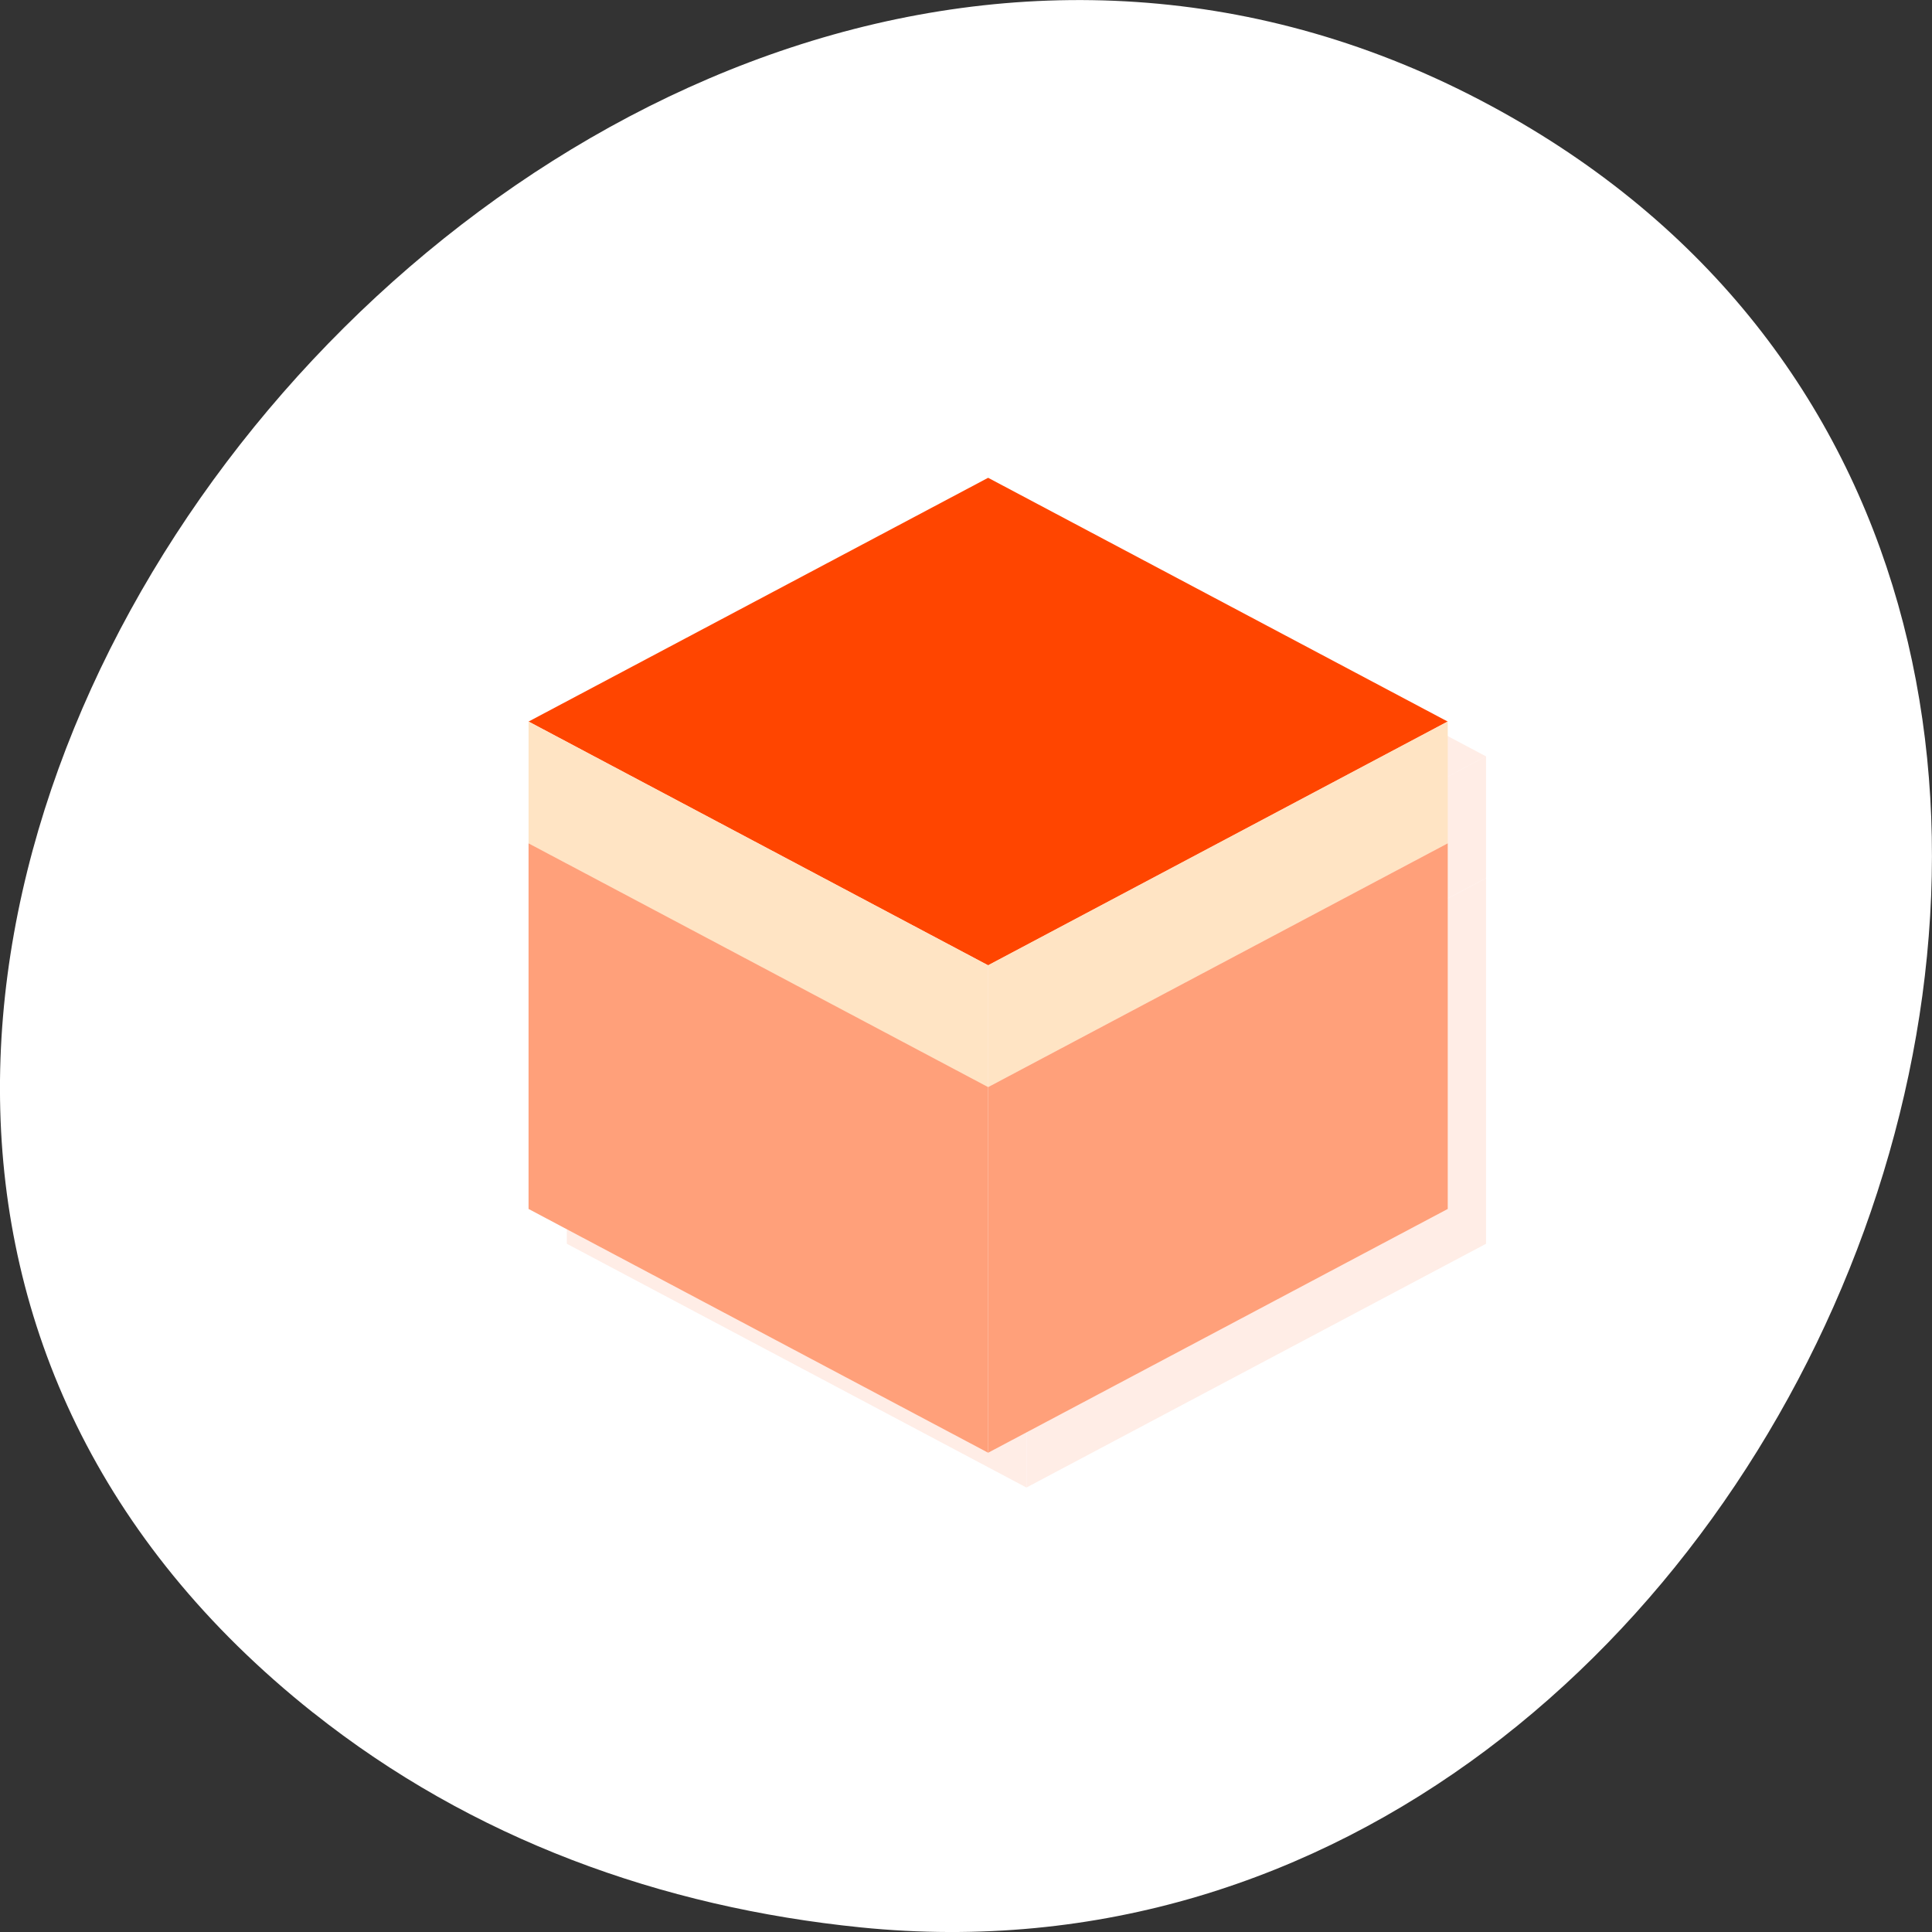 <svg xmlns="http://www.w3.org/2000/svg" viewBox="0 0 256 256" xmlns:xlink="http://www.w3.org/1999/xlink"><rect x="0" y="0" width="256" height="256" fill="#333333" stroke="none"/><defs><clipPath><path d="m 47 24 c 0 12.708 -10.304 23 -23 23 -12.696 0 -23 -10.292 -23 -23 0 -12.708 10.304 -23 23 -23 12.696 0 23 10.292 23 23 z"/></clipPath></defs><g transform="translate(0 -796.36)" style="color:#000"><path d="m 41.493 1023.3 c -114.88 -91.29 32.29 -279.65 156.06 -212.92 c 116.61 62.875 43.08 254.17 -83.5 241.37 -26.409 -2.671 -51.48 -11.7 -72.56 -28.459 z" style="fill:#fff"/><g transform="matrix(5.073 0 0 4.613 9.134 813.51)" style="fill:#ff4500;fill-rule:evenodd"><g transform="matrix(0.978 0 0 0.988 -0.856 -4.913)" style="opacity:0.1"><path d="m 14.173 23.2 l 12.274 7.087 l 12.274 -7.087 l -12.274 -7.087 z" id="0"/><path d="m 14.173 23.2 v 3.543 l 12.274 7.087 v -3.543 z"/><path d="m 26.448 33.827 l 12.274 -7.087 v -3.543 l -12.274 7.087 z"/><path d="m 14.173 26.74 v 10.63 l 12.274 7.087 v -10.63 z"/><path d="m 26.448 33.827 l 12.274 -7.087 v 10.63 l -12.274 7.087 z"/></g><g transform="matrix(0.978 0 0 0.988 -1.856 -5.913)"><use xlink:href="#0"/><g style="fill:#ffe4c4"><path d="m 14.173 23.2 v 3.543 l 12.274 7.087 v -3.543 z"/><path d="m 26.448 33.827 l 12.274 -7.087 v -3.543 l -12.274 7.087 z"/></g><g style="fill:#ffa07a"><path d="m 14.173 26.74 v 10.63 l 12.274 7.087 v -10.63 z"/><path d="m 26.448 33.827 l 12.274 -7.087 v 10.63 l -12.274 7.087 z"/></g></g></g></g></svg>